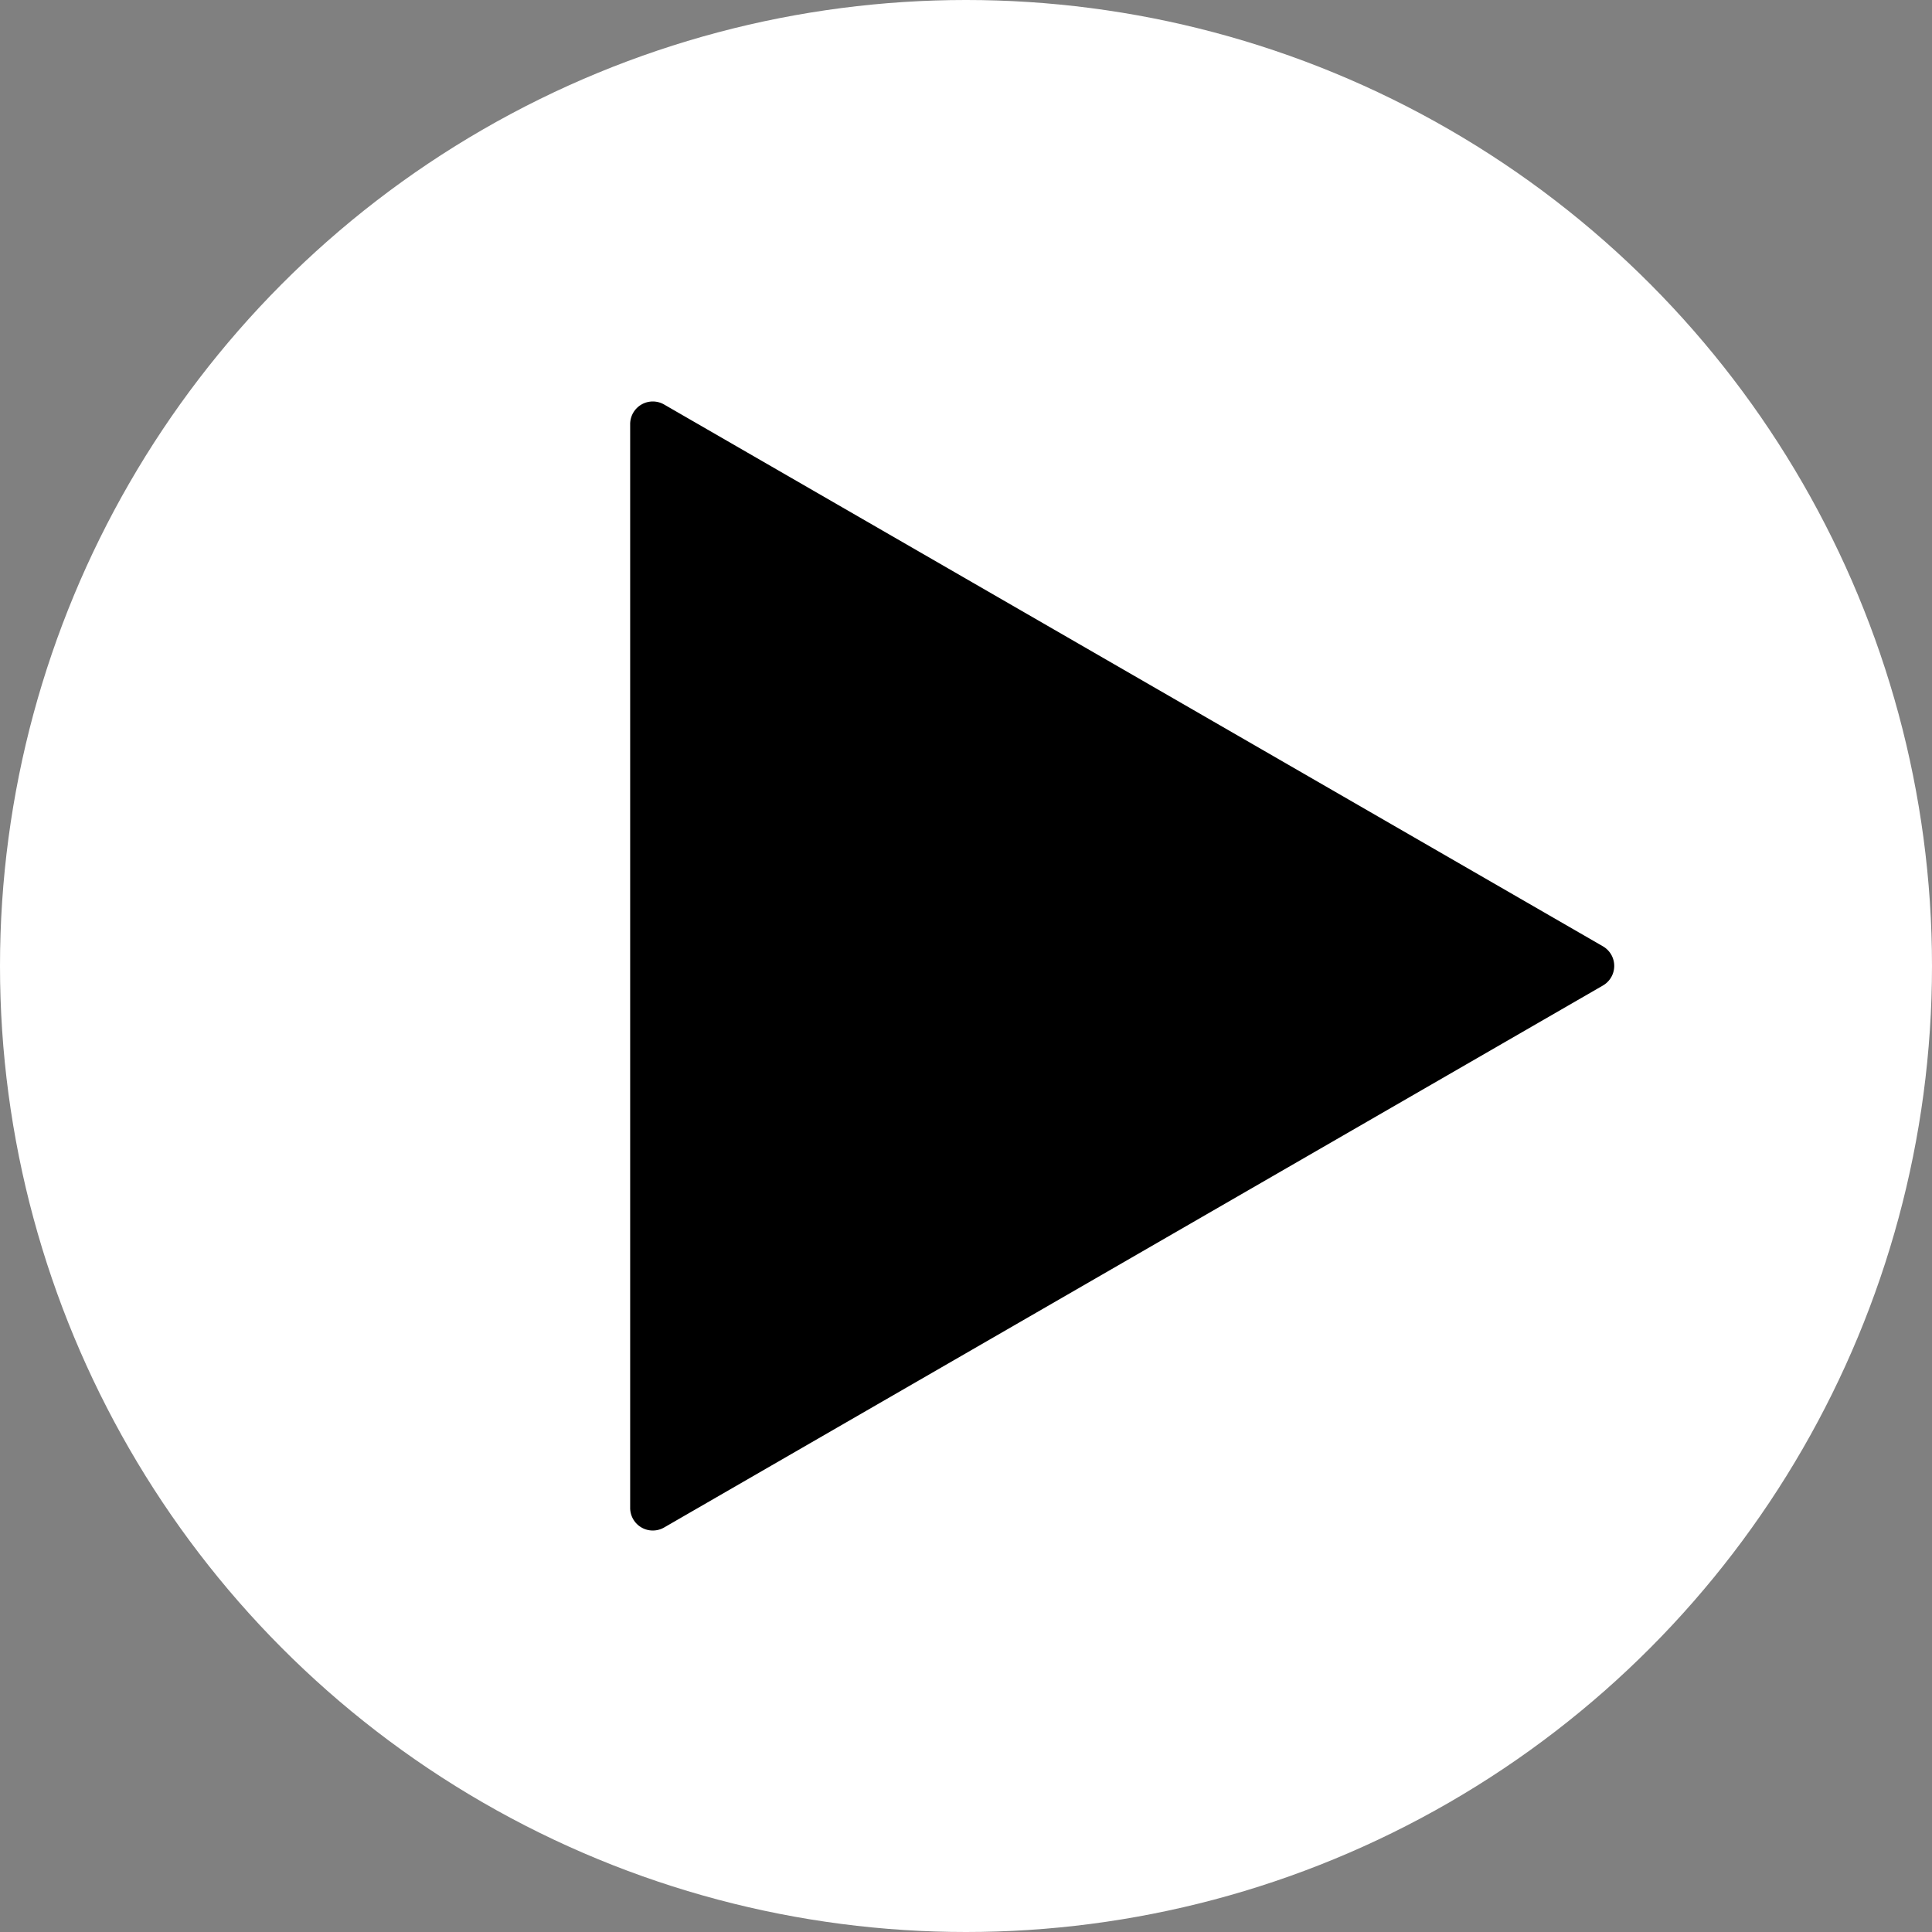 <svg xmlns="http://www.w3.org/2000/svg" viewBox="0 0 256 256">
  <rect x="0" y="0" width="256" height="256" fill="#808080" stroke="none"/>
  <defs>
    <style>
      .cls-1 {
        fill: #fff;
      }
    </style>
  </defs>
  <g id="yap-play-light">
    <g id="circle">
      <circle class="cls-1" cx="128" cy="128" r="128"/>
    </g>
    <path id="triangle" d="M212.41,125.4,88,53.6a3,3,0,0,0-4.5,2.6V199.8a3,3,0,0,0,4.5,2.6l124.37-71.8A3,3,0,0,0,212.41,125.4Z"/>
  </g>
</svg>
